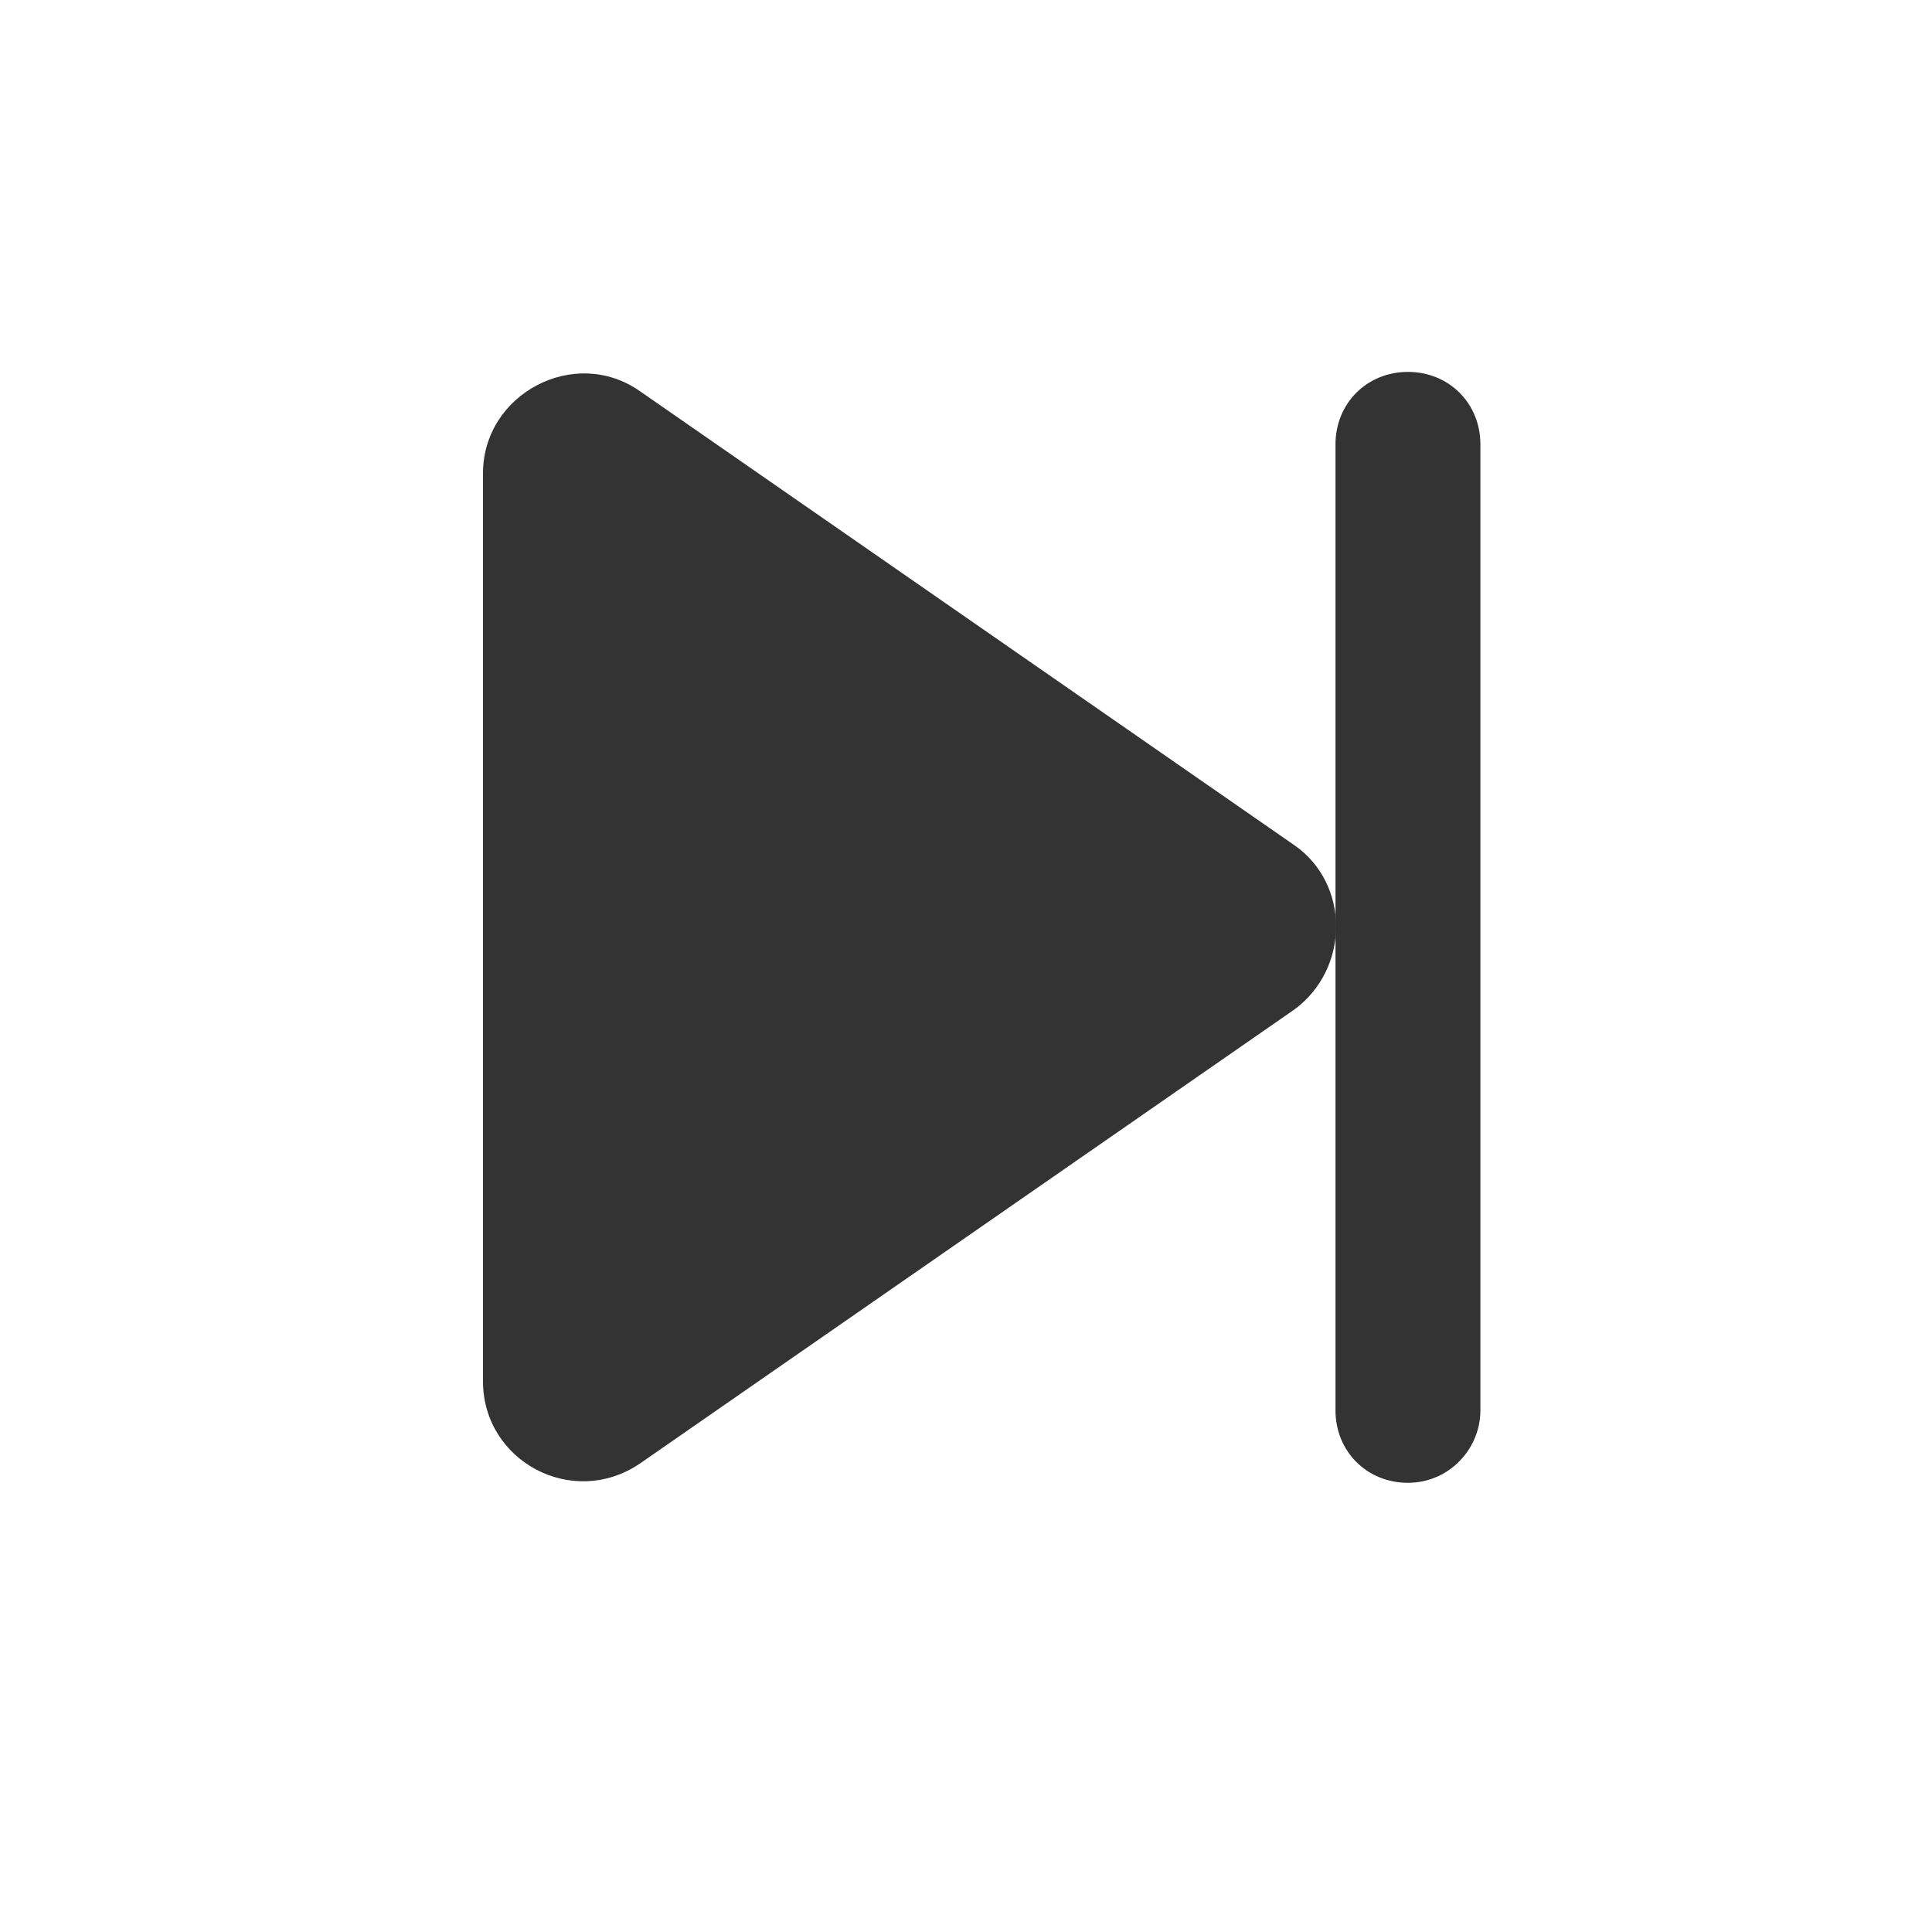 <svg t="1680325705622" class="icon" viewBox="0 0 1024 1024" version="1.1" xmlns="http://www.w3.org/2000/svg" p-id="1184" width="16" height="16"><path d="M686.08 448L339.2 207.36c-34.56-24.32-83.2 1.28-83.2 43.52v481.28c0 42.24 47.36 67.84 83.2 43.52l346.88-240.64c29.44-21.76 29.44-66.56 0-87.04z" fill="#333333" p-id="1185"></path><path d="M746.24 785.92c-21.76 0-38.4-16.64-38.4-38.4v-512c0-21.76 16.64-38.4 38.4-38.4s38.4 16.64 38.4 38.4v512c0 20.48-16.64 38.4-38.4 38.4z" fill="#333333" p-id="1186"></path></svg>